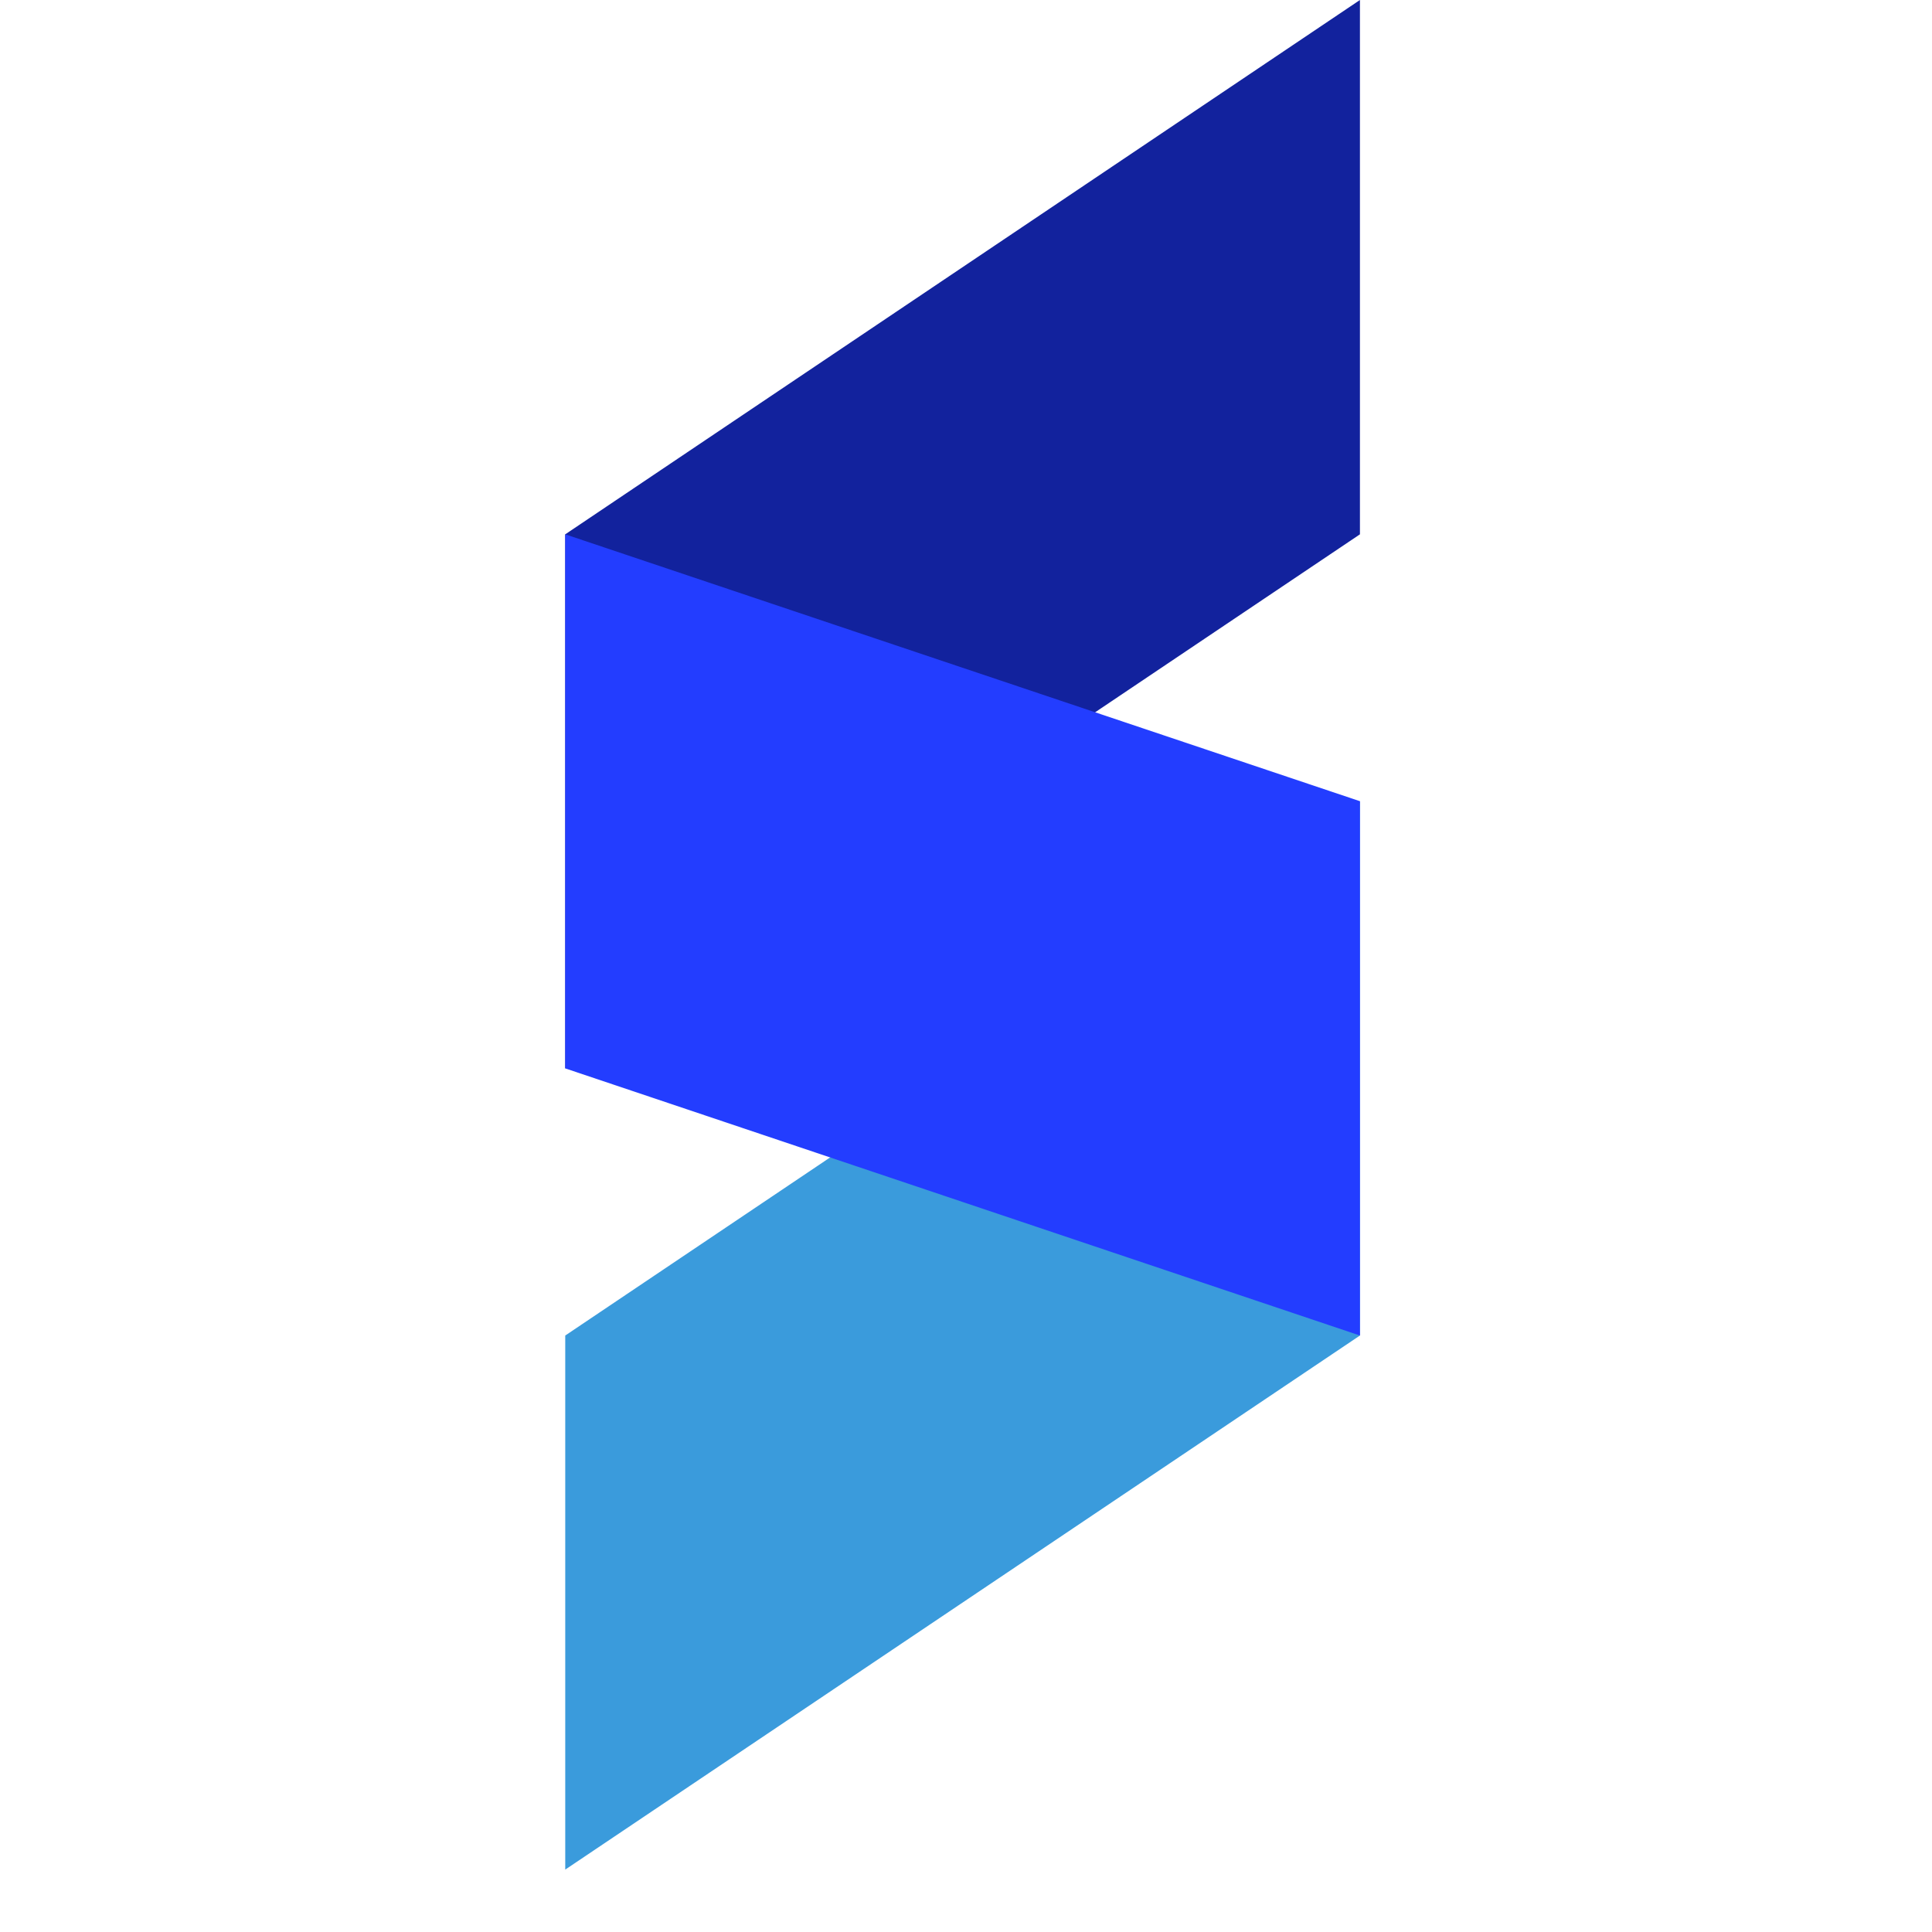 <svg xmlns="http://www.w3.org/2000/svg" xmlns:xlink="http://www.w3.org/1999/xlink" width="40" zoomAndPan="magnify" viewBox="0 0 30 30" height="40" preserveAspectRatio="xMidYMid meet" version="1.0"><defs><clipPath id="75d6e81c41"><path d="M 0.484 0 L 29.516 0 L 29.516 29.031 L 0.484 29.031 Z M 0.484 0 " clip-rule="nonzero"/></clipPath><clipPath id="8c2262ef39"><path d="M 8.777 0 L 21.113 0 L 21.113 17 L 8.777 17 Z M 8.777 0 " clip-rule="nonzero"/></clipPath><clipPath id="b5f38c25ed"><path d="M 8.777 12 L 21.113 12 L 21.113 29.031 L 8.777 29.031 Z M 8.777 12 " clip-rule="nonzero"/></clipPath><clipPath id="5bf7517adf"><path d="M 8.777 8 L 21.113 8 L 21.113 21 L 8.777 21 Z M 8.777 8 " clip-rule="nonzero"/></clipPath></defs><g clip-path="url(#75d6e81c41)"><path fill="#12229d" d="M 21.117 0 L 21.117 8.297 L 8.777 16.59 L 8.777 8.297 L 21.117 0 " fill-opacity="1" fill-rule="nonzero"/></g><g clip-path="url(#b5f38c25ed)"><path fill="#3a9bdc" d="M 21.117 12.441 L 21.117 20.738 L 8.777 29.031 L 8.777 20.738 L 21.117 12.441 " fill-opacity="1" fill-rule="nonzero"/></g><g clip-path="url(#5bf7517adf)"><path fill="#233dff" d="M 8.777 16.59 L 21.117 20.738 L 21.117 12.441 L 8.777 8.297 " fill-opacity="1" fill-rule="nonzero"/></g></svg>